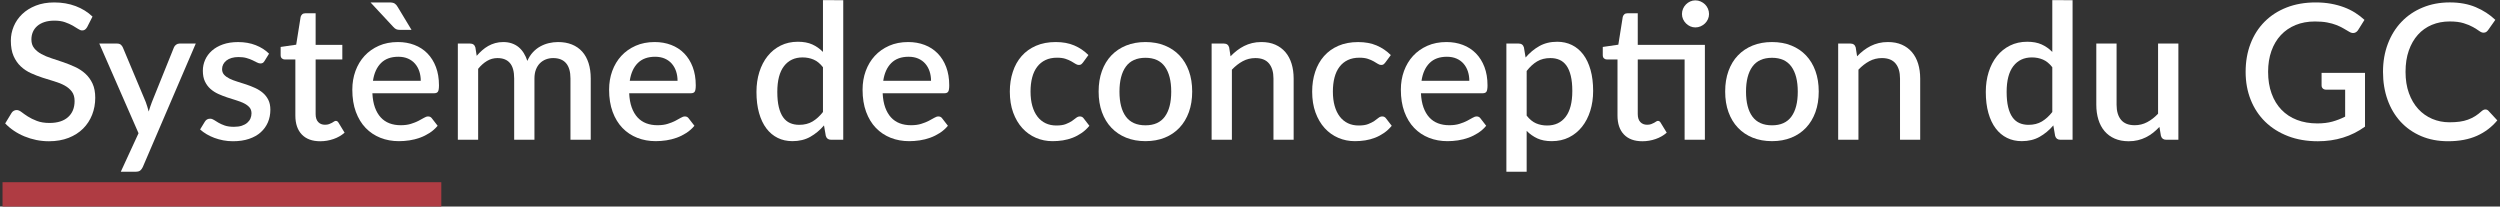 <?xml version="1.0" encoding="utf-8"?>
<!-- Generator: Adobe Illustrator 14.0.0, SVG Export Plug-In . SVG Version: 6.00 Build 43363)  -->
<!DOCTYPE svg PUBLIC "-//W3C//DTD SVG 1.1//EN" "http://www.w3.org/Graphics/SVG/1.1/DTD/svg11.dtd">
<svg version="1.1" id="Layer_1" xmlns="http://www.w3.org/2000/svg" xmlns:xlink="http://www.w3.org/1999/xlink" x="0px" y="0px"
	 width="159.062px" height="13.141px" viewBox="0 -0.016 159.062 13.141" enable-background="new 0 -0.016 159.062 13.141"
	 xml:space="preserve">
<rect x="0" y="-0.016" width="159.062" height="13.141" fill="#333333" stroke="none"/>
<rect x="0.161" y="11.576" fill="#AF3C43" width="27.917" height="1.549"/>
<g>
	<path fill="#FFFFFF" d="M5.544,1.711C5.5,1.783,5.454,1.836,5.406,1.87c-0.048,0.034-0.108,0.051-0.18,0.051
		c-0.076,0-0.161-0.032-0.255-0.096C4.877,1.761,4.761,1.69,4.623,1.612c-0.138-0.078-0.301-0.15-0.489-0.216
		S3.722,1.297,3.462,1.297c-0.24,0-0.451,0.03-0.633,0.09C2.647,1.447,2.494,1.531,2.37,1.639C2.246,1.747,2.153,1.874,2.091,2.02
		S1.998,2.325,1.998,2.497c0,0.22,0.058,0.403,0.174,0.549c0.116,0.146,0.269,0.271,0.459,0.375s0.407,0.195,0.651,0.273
		c0.244,0.078,0.493,0.161,0.747,0.249c0.254,0.088,0.503,0.188,0.747,0.3C5.02,4.355,5.237,4.497,5.427,4.669
		s0.343,0.382,0.459,0.63C6.002,5.547,6.06,5.849,6.06,6.205c0,0.384-0.066,0.744-0.198,1.08C5.73,7.621,5.539,7.914,5.289,8.164
		S4.731,8.611,4.365,8.755C3.999,8.898,3.582,8.971,3.114,8.971c-0.276,0-0.545-0.027-0.807-0.08
		C2.045,8.836,1.795,8.76,1.557,8.662C1.319,8.564,1.096,8.445,0.888,8.305C0.68,8.165,0.494,8.009,0.33,7.837l0.408-0.672
		C0.774,7.109,0.82,7.064,0.876,7.033c0.056-0.032,0.118-0.048,0.186-0.048c0.092,0,0.194,0.043,0.306,0.128
		C1.48,7.2,1.615,7.294,1.773,7.396c0.158,0.102,0.349,0.195,0.573,0.281C2.57,7.764,2.838,7.807,3.15,7.807
		c0.508,0,0.901-0.123,1.179-0.371c0.278-0.248,0.417-0.59,0.417-1.026c0-0.244-0.058-0.443-0.174-0.597
		C4.456,5.658,4.303,5.529,4.113,5.425c-0.19-0.104-0.407-0.192-0.651-0.264C3.218,5.089,2.97,5.012,2.718,4.93
		c-0.252-0.082-0.5-0.178-0.744-0.288C1.73,4.532,1.513,4.388,1.323,4.21C1.133,4.032,0.98,3.812,0.864,3.55
		C0.748,3.288,0.69,2.961,0.69,2.569c0-0.312,0.061-0.614,0.183-0.906s0.3-0.551,0.534-0.777C1.641,0.66,1.93,0.479,2.274,0.343
		C2.618,0.207,3.01,0.139,3.45,0.139c0.496,0,0.951,0.078,1.365,0.234c0.414,0.156,0.771,0.378,1.071,0.666L5.544,1.711z"/>
	<path fill="#FFFFFF" d="M12.456,2.755l-3.372,7.86c-0.044,0.092-0.097,0.164-0.159,0.216s-0.157,0.078-0.285,0.078H7.686
		l1.128-2.448L6.318,2.755H7.44c0.108,0,0.191,0.025,0.249,0.075C7.747,2.88,7.79,2.939,7.818,3.007l1.458,3.474
		c0.036,0.1,0.069,0.199,0.099,0.297c0.03,0.098,0.059,0.199,0.087,0.303c0.032-0.104,0.064-0.206,0.096-0.306
		c0.032-0.1,0.068-0.2,0.108-0.3l1.398-3.468c0.028-0.072,0.075-0.132,0.141-0.18c0.066-0.048,0.139-0.072,0.219-0.072H12.456z"/>
	<path fill="#FFFFFF" d="M16.83,3.865c-0.032,0.056-0.068,0.096-0.108,0.12s-0.09,0.036-0.15,0.036
		c-0.068,0-0.142-0.021-0.222-0.063s-0.174-0.089-0.282-0.141c-0.108-0.052-0.235-0.099-0.381-0.141s-0.317-0.063-0.513-0.063
		c-0.16,0-0.305,0.019-0.435,0.057c-0.13,0.038-0.24,0.092-0.33,0.162s-0.159,0.152-0.207,0.246
		c-0.048,0.094-0.072,0.195-0.072,0.303c0,0.144,0.044,0.264,0.132,0.36C14.35,4.837,14.466,4.92,14.61,4.99
		c0.144,0.07,0.308,0.133,0.492,0.189c0.184,0.056,0.372,0.116,0.564,0.18s0.38,0.138,0.564,0.222s0.348,0.187,0.492,0.309
		s0.26,0.27,0.348,0.444c0.088,0.174,0.132,0.385,0.132,0.633c0,0.288-0.052,0.555-0.156,0.799C16.941,8.009,16.79,8.221,16.59,8.4
		c-0.2,0.181-0.449,0.32-0.747,0.42c-0.298,0.101-0.639,0.15-1.023,0.15c-0.212,0-0.417-0.019-0.615-0.057
		c-0.198-0.038-0.386-0.09-0.564-0.156c-0.178-0.066-0.344-0.145-0.498-0.236s-0.291-0.192-0.411-0.301l0.3-0.492
		c0.036-0.06,0.081-0.106,0.135-0.141c0.054-0.033,0.121-0.051,0.201-0.051c0.084,0,0.167,0.027,0.249,0.081
		s0.178,0.112,0.288,0.177c0.11,0.064,0.243,0.123,0.399,0.178c0.156,0.053,0.35,0.08,0.582,0.08c0.192,0,0.358-0.022,0.498-0.068
		c0.14-0.047,0.256-0.109,0.348-0.189c0.092-0.08,0.16-0.171,0.204-0.273c0.044-0.102,0.066-0.211,0.066-0.326
		c0-0.156-0.044-0.284-0.132-0.384s-0.205-0.186-0.351-0.258c-0.146-0.072-0.312-0.136-0.498-0.192
		c-0.186-0.056-0.375-0.116-0.567-0.18s-0.381-0.138-0.567-0.222s-0.352-0.191-0.498-0.321s-0.263-0.288-0.351-0.474
		s-0.132-0.413-0.132-0.681c0-0.244,0.049-0.476,0.147-0.696c0.098-0.22,0.242-0.414,0.432-0.582
		c0.19-0.168,0.424-0.301,0.702-0.399c0.278-0.098,0.599-0.147,0.963-0.147c0.412,0,0.786,0.066,1.122,0.198s0.618,0.312,0.846,0.54
		L16.83,3.865z"/>
	<path fill="#FFFFFF" d="M20.376,8.971c-0.508,0-0.899-0.143-1.173-0.429c-0.274-0.286-0.411-0.688-0.411-1.209V3.769H18.12
		c-0.072,0-0.134-0.023-0.186-0.069c-0.052-0.046-0.078-0.115-0.078-0.207V2.971l0.99-0.144l0.282-1.77
		c0.02-0.068,0.054-0.123,0.102-0.165c0.049-0.042,0.112-0.063,0.192-0.063h0.66v2.01h1.698v0.93h-1.698v3.474
		c0,0.22,0.054,0.388,0.162,0.504c0.107,0.116,0.252,0.174,0.432,0.174c0.1,0,0.187-0.013,0.258-0.039
		c0.072-0.026,0.135-0.054,0.187-0.084s0.097-0.058,0.135-0.084s0.075-0.039,0.111-0.039c0.071,0,0.13,0.04,0.174,0.12l0.384,0.63
		c-0.2,0.177-0.436,0.312-0.708,0.405C20.944,8.924,20.664,8.971,20.376,8.971z"/>
	<path fill="#FFFFFF" d="M23.693,5.917c0.017,0.348,0.07,0.649,0.162,0.903c0.092,0.254,0.215,0.465,0.369,0.633
		s0.338,0.293,0.552,0.375s0.453,0.123,0.718,0.123c0.252,0,0.47-0.029,0.653-0.088c0.185-0.057,0.344-0.121,0.48-0.191
		c0.136-0.07,0.252-0.134,0.348-0.191c0.096-0.059,0.184-0.088,0.264-0.088c0.104,0,0.185,0.041,0.24,0.121l0.366,0.473
		c-0.152,0.181-0.324,0.332-0.516,0.457c-0.192,0.123-0.396,0.225-0.612,0.303s-0.438,0.134-0.666,0.168
		c-0.229,0.033-0.45,0.051-0.666,0.051c-0.424,0-0.817-0.07-1.179-0.213C23.845,8.609,23.53,8.4,23.265,8.125
		S22.791,7.507,22.641,7.1c-0.15-0.409-0.225-0.878-0.225-1.411c0-0.424,0.066-0.82,0.2-1.188c0.135-0.368,0.326-0.688,0.576-0.96
		s0.555-0.487,0.912-0.645c0.358-0.158,0.763-0.237,1.215-0.237c0.376,0,0.725,0.061,1.044,0.183
		c0.32,0.122,0.597,0.301,0.828,0.537c0.232,0.236,0.413,0.525,0.543,0.867c0.13,0.342,0.195,0.731,0.195,1.167
		c0,0.2-0.022,0.334-0.066,0.402c-0.044,0.068-0.124,0.102-0.239,0.102H23.693z M24.786,0.139c0.147,0,0.258,0.024,0.329,0.072
		c0.072,0.048,0.137,0.122,0.192,0.222l0.876,1.452h-0.731c-0.101,0-0.182-0.014-0.243-0.042c-0.062-0.028-0.125-0.078-0.189-0.15
		l-1.446-1.554H24.786z M26.771,5.125c0-0.216-0.031-0.417-0.093-0.603c-0.062-0.186-0.153-0.348-0.273-0.486
		c-0.119-0.138-0.269-0.246-0.446-0.324c-0.179-0.078-0.384-0.117-0.615-0.117c-0.468,0-0.836,0.134-1.104,0.402
		c-0.268,0.268-0.438,0.644-0.51,1.128H26.771z"/>
	<path fill="#FFFFFF" d="M29.13,8.875v-6.12h0.78c0.176,0,0.287,0.082,0.336,0.246l0.084,0.534c0.111-0.128,0.228-0.245,0.348-0.351
		s0.249-0.198,0.387-0.276c0.139-0.078,0.286-0.139,0.444-0.183s0.329-0.066,0.513-0.066c0.196,0,0.376,0.028,0.54,0.084
		c0.164,0.056,0.31,0.136,0.436,0.24s0.234,0.23,0.327,0.378c0.092,0.148,0.168,0.314,0.228,0.498
		c0.092-0.212,0.208-0.394,0.348-0.546c0.141-0.152,0.296-0.276,0.469-0.372c0.172-0.096,0.354-0.167,0.549-0.213
		c0.193-0.046,0.391-0.069,0.591-0.069c0.328,0,0.621,0.052,0.879,0.156s0.476,0.255,0.654,0.453
		c0.178,0.198,0.312,0.441,0.404,0.729c0.093,0.288,0.139,0.616,0.139,0.984v3.894h-1.29V4.981c0-0.432-0.093-0.757-0.279-0.975
		c-0.186-0.218-0.461-0.327-0.825-0.327c-0.164,0-0.317,0.028-0.462,0.084c-0.144,0.056-0.27,0.138-0.378,0.246
		c-0.107,0.108-0.193,0.243-0.255,0.405c-0.062,0.162-0.093,0.351-0.093,0.567v3.894h-1.29V4.981c0-0.448-0.09-0.777-0.271-0.987
		c-0.18-0.21-0.443-0.315-0.792-0.315c-0.239,0-0.462,0.061-0.666,0.183c-0.204,0.122-0.392,0.289-0.563,0.501v4.512H29.13z"/>
	<path fill="#FFFFFF" d="M40.031,5.917c0.017,0.348,0.07,0.649,0.162,0.903c0.092,0.254,0.215,0.465,0.369,0.633
		s0.338,0.293,0.552,0.375s0.453,0.123,0.718,0.123c0.252,0,0.47-0.029,0.653-0.088c0.185-0.057,0.344-0.121,0.48-0.191
		c0.136-0.07,0.252-0.134,0.348-0.191c0.096-0.059,0.184-0.088,0.264-0.088c0.104,0,0.185,0.041,0.24,0.121l0.366,0.473
		c-0.152,0.181-0.324,0.332-0.516,0.457c-0.192,0.123-0.396,0.225-0.612,0.303S42.617,8.88,42.39,8.914
		c-0.229,0.033-0.45,0.051-0.666,0.051c-0.424,0-0.817-0.07-1.179-0.213c-0.362-0.143-0.677-0.352-0.942-0.627
		S39.129,7.507,38.979,7.1c-0.15-0.409-0.225-0.878-0.225-1.411c0-0.424,0.066-0.82,0.2-1.188c0.135-0.368,0.326-0.688,0.576-0.96
		s0.555-0.487,0.912-0.645c0.358-0.158,0.763-0.237,1.215-0.237c0.376,0,0.725,0.061,1.044,0.183
		c0.32,0.122,0.597,0.301,0.828,0.537c0.232,0.236,0.413,0.525,0.543,0.867c0.13,0.342,0.195,0.731,0.195,1.167
		c0,0.2-0.022,0.334-0.066,0.402c-0.044,0.068-0.124,0.102-0.239,0.102H40.031z M43.109,5.125c0-0.216-0.031-0.417-0.093-0.603
		c-0.062-0.186-0.153-0.348-0.273-0.486c-0.119-0.138-0.269-0.246-0.446-0.324c-0.179-0.078-0.384-0.117-0.615-0.117
		c-0.468,0-0.836,0.134-1.104,0.402c-0.268,0.268-0.438,0.644-0.51,1.128H43.109z"/>
	<path fill="#FFFFFF" d="M53.651-0.005v8.88h-0.78c-0.172,0-0.282-0.082-0.33-0.246l-0.114-0.666
		c-0.256,0.301-0.547,0.542-0.873,0.727c-0.326,0.184-0.705,0.275-1.137,0.275c-0.344,0-0.656-0.068-0.937-0.207
		c-0.279-0.138-0.52-0.339-0.72-0.604c-0.2-0.264-0.354-0.59-0.465-0.98c-0.11-0.39-0.165-0.837-0.165-1.341
		c0-0.456,0.061-0.878,0.183-1.266c0.122-0.388,0.298-0.725,0.525-1.011c0.229-0.286,0.505-0.51,0.831-0.672
		c0.326-0.162,0.691-0.243,1.095-0.243c0.36,0,0.666,0.057,0.918,0.171s0.479,0.273,0.679,0.477v-3.294H53.651z M52.361,4.261
		c-0.181-0.232-0.378-0.394-0.595-0.486c-0.216-0.092-0.449-0.138-0.701-0.138c-0.505,0-0.898,0.185-1.183,0.555
		c-0.284,0.37-0.426,0.917-0.426,1.641c0,0.376,0.032,0.697,0.096,0.963c0.064,0.266,0.156,0.483,0.276,0.651
		s0.266,0.29,0.438,0.365c0.172,0.076,0.366,0.114,0.582,0.114c0.328,0,0.611-0.071,0.85-0.213c0.237-0.142,0.459-0.343,0.663-0.603
		V4.261z"/>
	<path fill="#FFFFFF" d="M56.159,5.917c0.017,0.348,0.07,0.649,0.162,0.903c0.092,0.254,0.215,0.465,0.369,0.633
		s0.338,0.293,0.552,0.375s0.453,0.123,0.718,0.123c0.252,0,0.47-0.029,0.653-0.088c0.185-0.057,0.344-0.121,0.48-0.191
		c0.136-0.07,0.252-0.134,0.348-0.191c0.096-0.059,0.184-0.088,0.264-0.088c0.104,0,0.185,0.041,0.24,0.121l0.366,0.473
		c-0.152,0.181-0.324,0.332-0.516,0.457c-0.192,0.123-0.396,0.225-0.612,0.303s-0.438,0.134-0.666,0.168
		c-0.229,0.033-0.45,0.051-0.666,0.051c-0.424,0-0.817-0.07-1.179-0.213C56.311,8.609,55.996,8.4,55.73,8.125
		S55.257,7.507,55.106,7.1c-0.15-0.409-0.225-0.878-0.225-1.411c0-0.424,0.066-0.82,0.2-1.188c0.135-0.368,0.326-0.688,0.576-0.96
		s0.555-0.487,0.912-0.645c0.358-0.158,0.763-0.237,1.215-0.237c0.376,0,0.725,0.061,1.044,0.183
		c0.32,0.122,0.597,0.301,0.828,0.537C59.89,3.615,60.07,3.904,60.2,4.246c0.13,0.342,0.195,0.731,0.195,1.167
		c0,0.2-0.022,0.334-0.066,0.402c-0.044,0.068-0.124,0.102-0.239,0.102H56.159z M59.237,5.125c0-0.216-0.031-0.417-0.093-0.603
		c-0.062-0.186-0.153-0.348-0.273-0.486c-0.119-0.138-0.269-0.246-0.446-0.324c-0.179-0.078-0.384-0.117-0.615-0.117
		c-0.468,0-0.836,0.134-1.104,0.402c-0.268,0.268-0.438,0.644-0.51,1.128H59.237z"/>
	<path fill="#FFFFFF" d="M68.909,3.955c-0.04,0.052-0.078,0.092-0.114,0.12c-0.036,0.028-0.088,0.042-0.156,0.042
		c-0.067,0-0.139-0.024-0.213-0.072s-0.162-0.101-0.264-0.159c-0.103-0.058-0.226-0.111-0.369-0.159
		c-0.145-0.048-0.324-0.072-0.54-0.072c-0.28,0-0.525,0.05-0.735,0.15s-0.386,0.243-0.527,0.429
		c-0.143,0.186-0.248,0.412-0.318,0.678s-0.105,0.565-0.105,0.897c0,0.344,0.038,0.65,0.114,0.918s0.186,0.494,0.327,0.677
		c0.142,0.185,0.314,0.324,0.516,0.421c0.202,0.096,0.43,0.144,0.682,0.144c0.248,0,0.45-0.029,0.605-0.09
		c0.156-0.061,0.286-0.126,0.391-0.197c0.104-0.072,0.192-0.139,0.267-0.199c0.074-0.06,0.153-0.09,0.237-0.09
		c0.104,0,0.184,0.041,0.24,0.121l0.365,0.473c-0.147,0.181-0.312,0.332-0.491,0.457c-0.181,0.123-0.37,0.225-0.57,0.303
		s-0.408,0.134-0.624,0.168c-0.216,0.033-0.435,0.051-0.654,0.051c-0.38,0-0.734-0.07-1.064-0.213s-0.618-0.348-0.864-0.618
		s-0.44-0.6-0.582-0.989c-0.143-0.391-0.213-0.835-0.213-1.335c0-0.452,0.063-0.871,0.191-1.257C64.566,4.166,64.754,3.833,65,3.553
		c0.246-0.28,0.551-0.499,0.915-0.657s0.784-0.237,1.26-0.237c0.444,0,0.835,0.072,1.173,0.216s0.64,0.348,0.903,0.612L68.909,3.955
		z"/>
	<path fill="#FFFFFF" d="M72.881,2.659c0.452,0,0.861,0.074,1.228,0.222s0.678,0.358,0.936,0.63s0.457,0.602,0.598,0.99
		c0.14,0.388,0.21,0.824,0.21,1.308s-0.07,0.92-0.21,1.308c-0.141,0.388-0.34,0.719-0.598,0.992
		c-0.258,0.274-0.569,0.486-0.936,0.634s-0.775,0.222-1.228,0.222c-0.456,0-0.866-0.074-1.232-0.222s-0.68-0.359-0.939-0.634
		c-0.26-0.273-0.46-0.604-0.6-0.992c-0.141-0.388-0.21-0.824-0.21-1.308s0.069-0.92,0.21-1.308c0.14-0.388,0.34-0.718,0.6-0.99
		s0.573-0.482,0.939-0.63S72.425,2.659,72.881,2.659z M72.881,7.957c0.553,0,0.963-0.186,1.233-0.555
		c0.27-0.37,0.405-0.899,0.405-1.587s-0.136-1.219-0.405-1.593c-0.271-0.374-0.681-0.561-1.233-0.561
		c-0.56,0-0.976,0.187-1.248,0.561c-0.271,0.374-0.407,0.905-0.407,1.593s0.136,1.217,0.407,1.587
		C71.905,7.771,72.321,7.957,72.881,7.957z"/>
	<path fill="#FFFFFF" d="M78.293,3.565c0.132-0.136,0.269-0.259,0.411-0.369c0.142-0.11,0.293-0.205,0.453-0.285
		c0.159-0.08,0.329-0.142,0.51-0.186c0.18-0.044,0.376-0.066,0.588-0.066c0.336,0,0.631,0.056,0.885,0.168
		c0.254,0.112,0.468,0.27,0.643,0.474c0.174,0.204,0.305,0.449,0.393,0.735s0.132,0.601,0.132,0.945v3.894h-1.284V4.981
		c0-0.412-0.095-0.732-0.285-0.96c-0.189-0.228-0.479-0.342-0.866-0.342c-0.288,0-0.556,0.066-0.802,0.198
		c-0.245,0.132-0.477,0.312-0.692,0.54v4.458h-1.29v-6.12h0.78c0.176,0,0.287,0.082,0.336,0.246L78.293,3.565z"/>
	<path fill="#FFFFFF" d="M88.146,3.955c-0.04,0.052-0.078,0.092-0.114,0.12c-0.036,0.028-0.088,0.042-0.156,0.042
		c-0.067,0-0.139-0.024-0.213-0.072S87.5,3.944,87.398,3.886c-0.103-0.058-0.226-0.111-0.369-0.159
		c-0.145-0.048-0.324-0.072-0.54-0.072c-0.28,0-0.525,0.05-0.735,0.15s-0.386,0.243-0.527,0.429
		c-0.143,0.186-0.248,0.412-0.318,0.678s-0.105,0.565-0.105,0.897c0,0.344,0.038,0.65,0.114,0.918s0.186,0.494,0.327,0.677
		c0.142,0.185,0.314,0.324,0.516,0.421c0.202,0.096,0.43,0.144,0.682,0.144c0.248,0,0.45-0.029,0.605-0.09
		c0.156-0.061,0.286-0.126,0.391-0.197c0.104-0.072,0.192-0.139,0.267-0.199c0.074-0.06,0.153-0.09,0.237-0.09
		c0.104,0,0.184,0.041,0.24,0.121l0.365,0.473c-0.147,0.181-0.312,0.332-0.491,0.457c-0.181,0.123-0.37,0.225-0.57,0.303
		s-0.408,0.134-0.624,0.168c-0.216,0.033-0.435,0.051-0.654,0.051c-0.38,0-0.734-0.07-1.064-0.213s-0.618-0.348-0.864-0.618
		s-0.44-0.6-0.582-0.989c-0.143-0.391-0.213-0.835-0.213-1.335c0-0.452,0.063-0.871,0.191-1.257
		c0.128-0.386,0.315-0.719,0.562-0.999c0.246-0.28,0.551-0.499,0.915-0.657s0.784-0.237,1.26-0.237c0.444,0,0.835,0.072,1.173,0.216
		s0.64,0.348,0.903,0.612L88.146,3.955z"/>
	<path fill="#FFFFFF" d="M90.407,5.917c0.017,0.348,0.07,0.649,0.162,0.903c0.092,0.254,0.215,0.465,0.369,0.633
		s0.338,0.293,0.552,0.375s0.453,0.123,0.718,0.123c0.252,0,0.47-0.029,0.653-0.088c0.185-0.057,0.344-0.121,0.48-0.191
		c0.136-0.07,0.252-0.134,0.348-0.191c0.096-0.059,0.184-0.088,0.264-0.088c0.104,0,0.185,0.041,0.24,0.121l0.366,0.473
		c-0.152,0.181-0.324,0.332-0.516,0.457c-0.192,0.123-0.396,0.225-0.612,0.303s-0.438,0.134-0.666,0.168
		c-0.229,0.033-0.45,0.051-0.666,0.051c-0.424,0-0.817-0.07-1.179-0.213c-0.362-0.143-0.677-0.352-0.942-0.627
		S89.505,7.507,89.354,7.1c-0.15-0.409-0.225-0.878-0.225-1.411c0-0.424,0.066-0.82,0.2-1.188c0.135-0.368,0.326-0.688,0.576-0.96
		s0.555-0.487,0.912-0.645c0.358-0.158,0.763-0.237,1.215-0.237c0.376,0,0.725,0.061,1.044,0.183
		c0.32,0.122,0.597,0.301,0.828,0.537c0.232,0.236,0.413,0.525,0.543,0.867c0.13,0.342,0.195,0.731,0.195,1.167
		c0,0.2-0.022,0.334-0.066,0.402c-0.044,0.068-0.124,0.102-0.239,0.102H90.407z M93.485,5.125c0-0.216-0.031-0.417-0.093-0.603
		c-0.062-0.186-0.153-0.348-0.273-0.486C93,3.898,92.851,3.79,92.673,3.712c-0.179-0.078-0.384-0.117-0.615-0.117
		c-0.468,0-0.836,0.134-1.104,0.402c-0.268,0.268-0.438,0.644-0.51,1.128H93.485z"/>
	<path fill="#FFFFFF" d="M97.066,3.643c0.256-0.3,0.547-0.542,0.873-0.726s0.705-0.276,1.137-0.276c0.345,0,0.656,0.069,0.937,0.207
		c0.28,0.138,0.52,0.339,0.72,0.603c0.2,0.264,0.355,0.591,0.465,0.981c0.11,0.39,0.165,0.837,0.165,1.341
		c0,0.452-0.061,0.873-0.183,1.263c-0.122,0.39-0.297,0.728-0.525,1.014c-0.228,0.286-0.504,0.511-0.828,0.673
		c-0.323,0.161-0.689,0.242-1.098,0.242c-0.36,0-0.665-0.059-0.915-0.174c-0.25-0.116-0.477-0.275-0.681-0.48v2.599h-1.29V2.755
		h0.78c0.176,0,0.287,0.082,0.336,0.246L97.066,3.643z M97.133,7.339c0.18,0.231,0.377,0.396,0.591,0.489s0.451,0.141,0.711,0.141
		c0.504,0,0.897-0.184,1.179-0.552c0.282-0.368,0.424-0.916,0.424-1.644c0-0.376-0.032-0.697-0.097-0.963
		c-0.063-0.266-0.156-0.483-0.275-0.651c-0.12-0.168-0.267-0.29-0.438-0.366c-0.172-0.076-0.366-0.114-0.582-0.114
		c-0.328,0-0.611,0.071-0.849,0.213c-0.238,0.142-0.459,0.345-0.663,0.609V7.339z"/>
	<path fill="#FFFFFF" d="M108.473,8.875h-1.29V3.769h-2.981v3.474c0,0.22,0.054,0.388,0.162,0.504
		c0.107,0.116,0.252,0.174,0.432,0.174c0.1,0,0.187-0.013,0.258-0.039c0.072-0.026,0.135-0.054,0.187-0.084s0.097-0.058,0.135-0.084
		s0.075-0.039,0.111-0.039c0.071,0,0.13,0.04,0.174,0.12l0.384,0.63c-0.2,0.177-0.436,0.312-0.708,0.405
		c-0.271,0.094-0.552,0.141-0.84,0.141c-0.508,0-0.899-0.143-1.173-0.429c-0.274-0.286-0.411-0.688-0.411-1.209V3.769h-0.672
		c-0.072,0-0.134-0.023-0.187-0.069c-0.052-0.046-0.078-0.115-0.078-0.207V2.971l0.99-0.144l0.282-1.77
		c0.02-0.068,0.054-0.123,0.102-0.165c0.049-0.042,0.112-0.063,0.192-0.063h0.66v2.01h4.271V8.875z M108.737,0.877
		c0,0.116-0.023,0.225-0.069,0.327s-0.109,0.192-0.188,0.27c-0.08,0.078-0.174,0.14-0.279,0.186
		c-0.106,0.046-0.217,0.069-0.333,0.069s-0.226-0.023-0.327-0.069s-0.192-0.108-0.27-0.186c-0.078-0.078-0.141-0.168-0.187-0.27
		s-0.069-0.211-0.069-0.327c0-0.12,0.023-0.233,0.069-0.339s0.108-0.198,0.187-0.276c0.077-0.078,0.168-0.14,0.27-0.186
		s0.211-0.069,0.327-0.069s0.227,0.023,0.333,0.069c0.105,0.046,0.199,0.108,0.279,0.186c0.079,0.078,0.143,0.17,0.188,0.276
		S108.737,0.757,108.737,0.877z"/>
	<path fill="#FFFFFF" d="M112.745,2.659c0.452,0,0.861,0.074,1.228,0.222s0.678,0.358,0.936,0.63s0.457,0.602,0.598,0.99
		c0.14,0.388,0.21,0.824,0.21,1.308s-0.07,0.92-0.21,1.308c-0.141,0.388-0.34,0.719-0.598,0.992
		c-0.258,0.274-0.569,0.486-0.936,0.634s-0.775,0.222-1.228,0.222c-0.456,0-0.866-0.074-1.232-0.222s-0.68-0.359-0.939-0.634
		c-0.26-0.273-0.46-0.604-0.6-0.992c-0.141-0.388-0.21-0.824-0.21-1.308s0.069-0.92,0.21-1.308c0.14-0.388,0.34-0.718,0.6-0.99
		s0.573-0.482,0.939-0.63S112.289,2.659,112.745,2.659z M112.745,7.957c0.553,0,0.963-0.186,1.233-0.555
		c0.27-0.37,0.405-0.899,0.405-1.587s-0.136-1.219-0.405-1.593c-0.271-0.374-0.681-0.561-1.233-0.561
		c-0.56,0-0.976,0.187-1.248,0.561c-0.271,0.374-0.407,0.905-0.407,1.593s0.136,1.217,0.407,1.587
		C111.77,7.771,112.186,7.957,112.745,7.957z"/>
	<path fill="#FFFFFF" d="M118.157,3.565c0.132-0.136,0.269-0.259,0.411-0.369c0.142-0.11,0.293-0.205,0.453-0.285
		c0.159-0.08,0.329-0.142,0.51-0.186c0.18-0.044,0.376-0.066,0.588-0.066c0.336,0,0.631,0.056,0.885,0.168
		c0.254,0.112,0.468,0.27,0.643,0.474c0.174,0.204,0.305,0.449,0.393,0.735s0.132,0.601,0.132,0.945v3.894h-1.284V4.981
		c0-0.412-0.095-0.732-0.285-0.96c-0.189-0.228-0.479-0.342-0.866-0.342c-0.288,0-0.556,0.066-0.802,0.198
		c-0.245,0.132-0.477,0.312-0.692,0.54v4.458h-1.29v-6.12h0.78c0.176,0,0.287,0.082,0.336,0.246L118.157,3.565z"/>
	<path fill="#FFFFFF" d="M131.867-0.005v8.88h-0.78c-0.172,0-0.282-0.082-0.33-0.246l-0.114-0.666
		c-0.256,0.301-0.547,0.542-0.873,0.727c-0.326,0.184-0.705,0.275-1.137,0.275c-0.344,0-0.656-0.068-0.937-0.207
		c-0.279-0.138-0.52-0.339-0.72-0.604c-0.2-0.264-0.354-0.59-0.465-0.98c-0.11-0.39-0.165-0.837-0.165-1.341
		c0-0.456,0.061-0.878,0.183-1.266c0.122-0.388,0.298-0.725,0.525-1.011c0.229-0.286,0.505-0.51,0.831-0.672
		c0.326-0.162,0.691-0.243,1.095-0.243c0.36,0,0.666,0.057,0.918,0.171s0.479,0.273,0.679,0.477v-3.294H131.867z M130.577,4.261
		c-0.181-0.232-0.378-0.394-0.595-0.486c-0.216-0.092-0.449-0.138-0.701-0.138c-0.505,0-0.898,0.185-1.183,0.555
		c-0.284,0.37-0.426,0.917-0.426,1.641c0,0.376,0.032,0.697,0.096,0.963c0.064,0.266,0.156,0.483,0.276,0.651
		s0.266,0.29,0.438,0.365c0.172,0.076,0.366,0.114,0.582,0.114c0.328,0,0.611-0.071,0.85-0.213c0.237-0.142,0.459-0.343,0.663-0.603
		V4.261z"/>
	<path fill="#FFFFFF" d="M138.599,2.755v6.12h-0.78c-0.172,0-0.282-0.082-0.33-0.246l-0.096-0.57
		c-0.128,0.137-0.264,0.26-0.405,0.373c-0.142,0.111-0.293,0.207-0.453,0.287s-0.331,0.143-0.513,0.186
		c-0.183,0.045-0.377,0.066-0.585,0.066c-0.336,0-0.632-0.056-0.888-0.168c-0.257-0.111-0.472-0.27-0.646-0.474
		s-0.305-0.449-0.393-0.735c-0.089-0.285-0.133-0.601-0.133-0.945V2.755h1.29v3.894c0,0.412,0.096,0.732,0.285,0.96
		c0.19,0.228,0.479,0.342,0.867,0.342c0.284,0,0.549-0.064,0.795-0.195c0.246-0.13,0.478-0.309,0.693-0.537V2.755H138.599z"/>
	<path fill="#FFFFFF" d="M150.473,4.621v3.42c-0.859,0.62-1.859,0.93-3,0.93c-0.699,0-1.333-0.108-1.898-0.326
		c-0.566-0.219-1.049-0.522-1.449-0.912c-0.4-0.391-0.708-0.855-0.924-1.396s-0.324-1.134-0.324-1.782
		c0-0.652,0.104-1.249,0.312-1.791s0.506-1.008,0.894-1.398c0.388-0.39,0.856-0.692,1.404-0.906s1.164-0.321,1.848-0.321
		c0.348,0,0.671,0.027,0.969,0.081c0.298,0.054,0.575,0.129,0.831,0.225c0.256,0.096,0.492,0.212,0.708,0.348
		c0.216,0.136,0.414,0.288,0.595,0.456l-0.402,0.642c-0.064,0.1-0.146,0.162-0.246,0.186s-0.208,0-0.324-0.072
		c-0.116-0.068-0.239-0.14-0.369-0.216s-0.278-0.147-0.446-0.213c-0.168-0.066-0.362-0.12-0.582-0.162
		c-0.221-0.042-0.48-0.063-0.78-0.063c-0.456,0-0.867,0.075-1.233,0.225c-0.365,0.15-0.679,0.364-0.938,0.642
		c-0.26,0.278-0.46,0.615-0.601,1.011c-0.14,0.396-0.21,0.838-0.21,1.326c0,0.516,0.074,0.977,0.223,1.383
		c0.147,0.406,0.357,0.75,0.63,1.032c0.271,0.282,0.601,0.497,0.987,0.645c0.386,0.148,0.816,0.222,1.293,0.222
		c0.355,0,0.673-0.038,0.95-0.114c0.278-0.076,0.552-0.182,0.819-0.318V5.689h-1.206c-0.092,0-0.164-0.025-0.216-0.075
		c-0.052-0.05-0.078-0.115-0.078-0.195V4.621H150.473z"/>
	<path fill="#FFFFFF" d="M158.135,6.949c0.075,0,0.142,0.03,0.197,0.09l0.559,0.605c-0.353,0.424-0.784,0.752-1.296,0.981
		c-0.513,0.229-1.124,0.345-1.836,0.345c-0.633,0-1.203-0.108-1.714-0.326c-0.51-0.219-0.944-0.522-1.305-0.912
		c-0.359-0.391-0.637-0.855-0.831-1.396c-0.193-0.54-0.291-1.134-0.291-1.782s0.104-1.243,0.31-1.785s0.495-1.008,0.87-1.398
		c0.373-0.39,0.821-0.693,1.344-0.909c0.521-0.216,1.097-0.324,1.725-0.324c0.624,0,1.175,0.101,1.653,0.303
		c0.478,0.202,0.893,0.471,1.245,0.807l-0.462,0.654c-0.032,0.044-0.07,0.082-0.114,0.114c-0.044,0.032-0.104,0.048-0.18,0.048
		c-0.08,0-0.172-0.037-0.273-0.111c-0.102-0.074-0.232-0.156-0.39-0.246c-0.158-0.09-0.356-0.172-0.595-0.246
		c-0.237-0.074-0.534-0.111-0.891-0.111c-0.412,0-0.79,0.072-1.134,0.216s-0.641,0.354-0.888,0.63
		c-0.248,0.276-0.441,0.612-0.579,1.008c-0.139,0.396-0.207,0.846-0.207,1.35c0,0.508,0.071,0.961,0.216,1.359
		c0.144,0.398,0.342,0.734,0.594,1.008c0.252,0.273,0.548,0.482,0.888,0.627c0.341,0.145,0.706,0.217,1.099,0.217
		c0.24,0,0.455-0.014,0.645-0.039c0.19-0.026,0.365-0.068,0.525-0.127c0.16-0.058,0.311-0.131,0.453-0.219
		c0.142-0.088,0.282-0.195,0.423-0.324C157.975,6.985,158.055,6.949,158.135,6.949z"/>
</g>
</svg>

